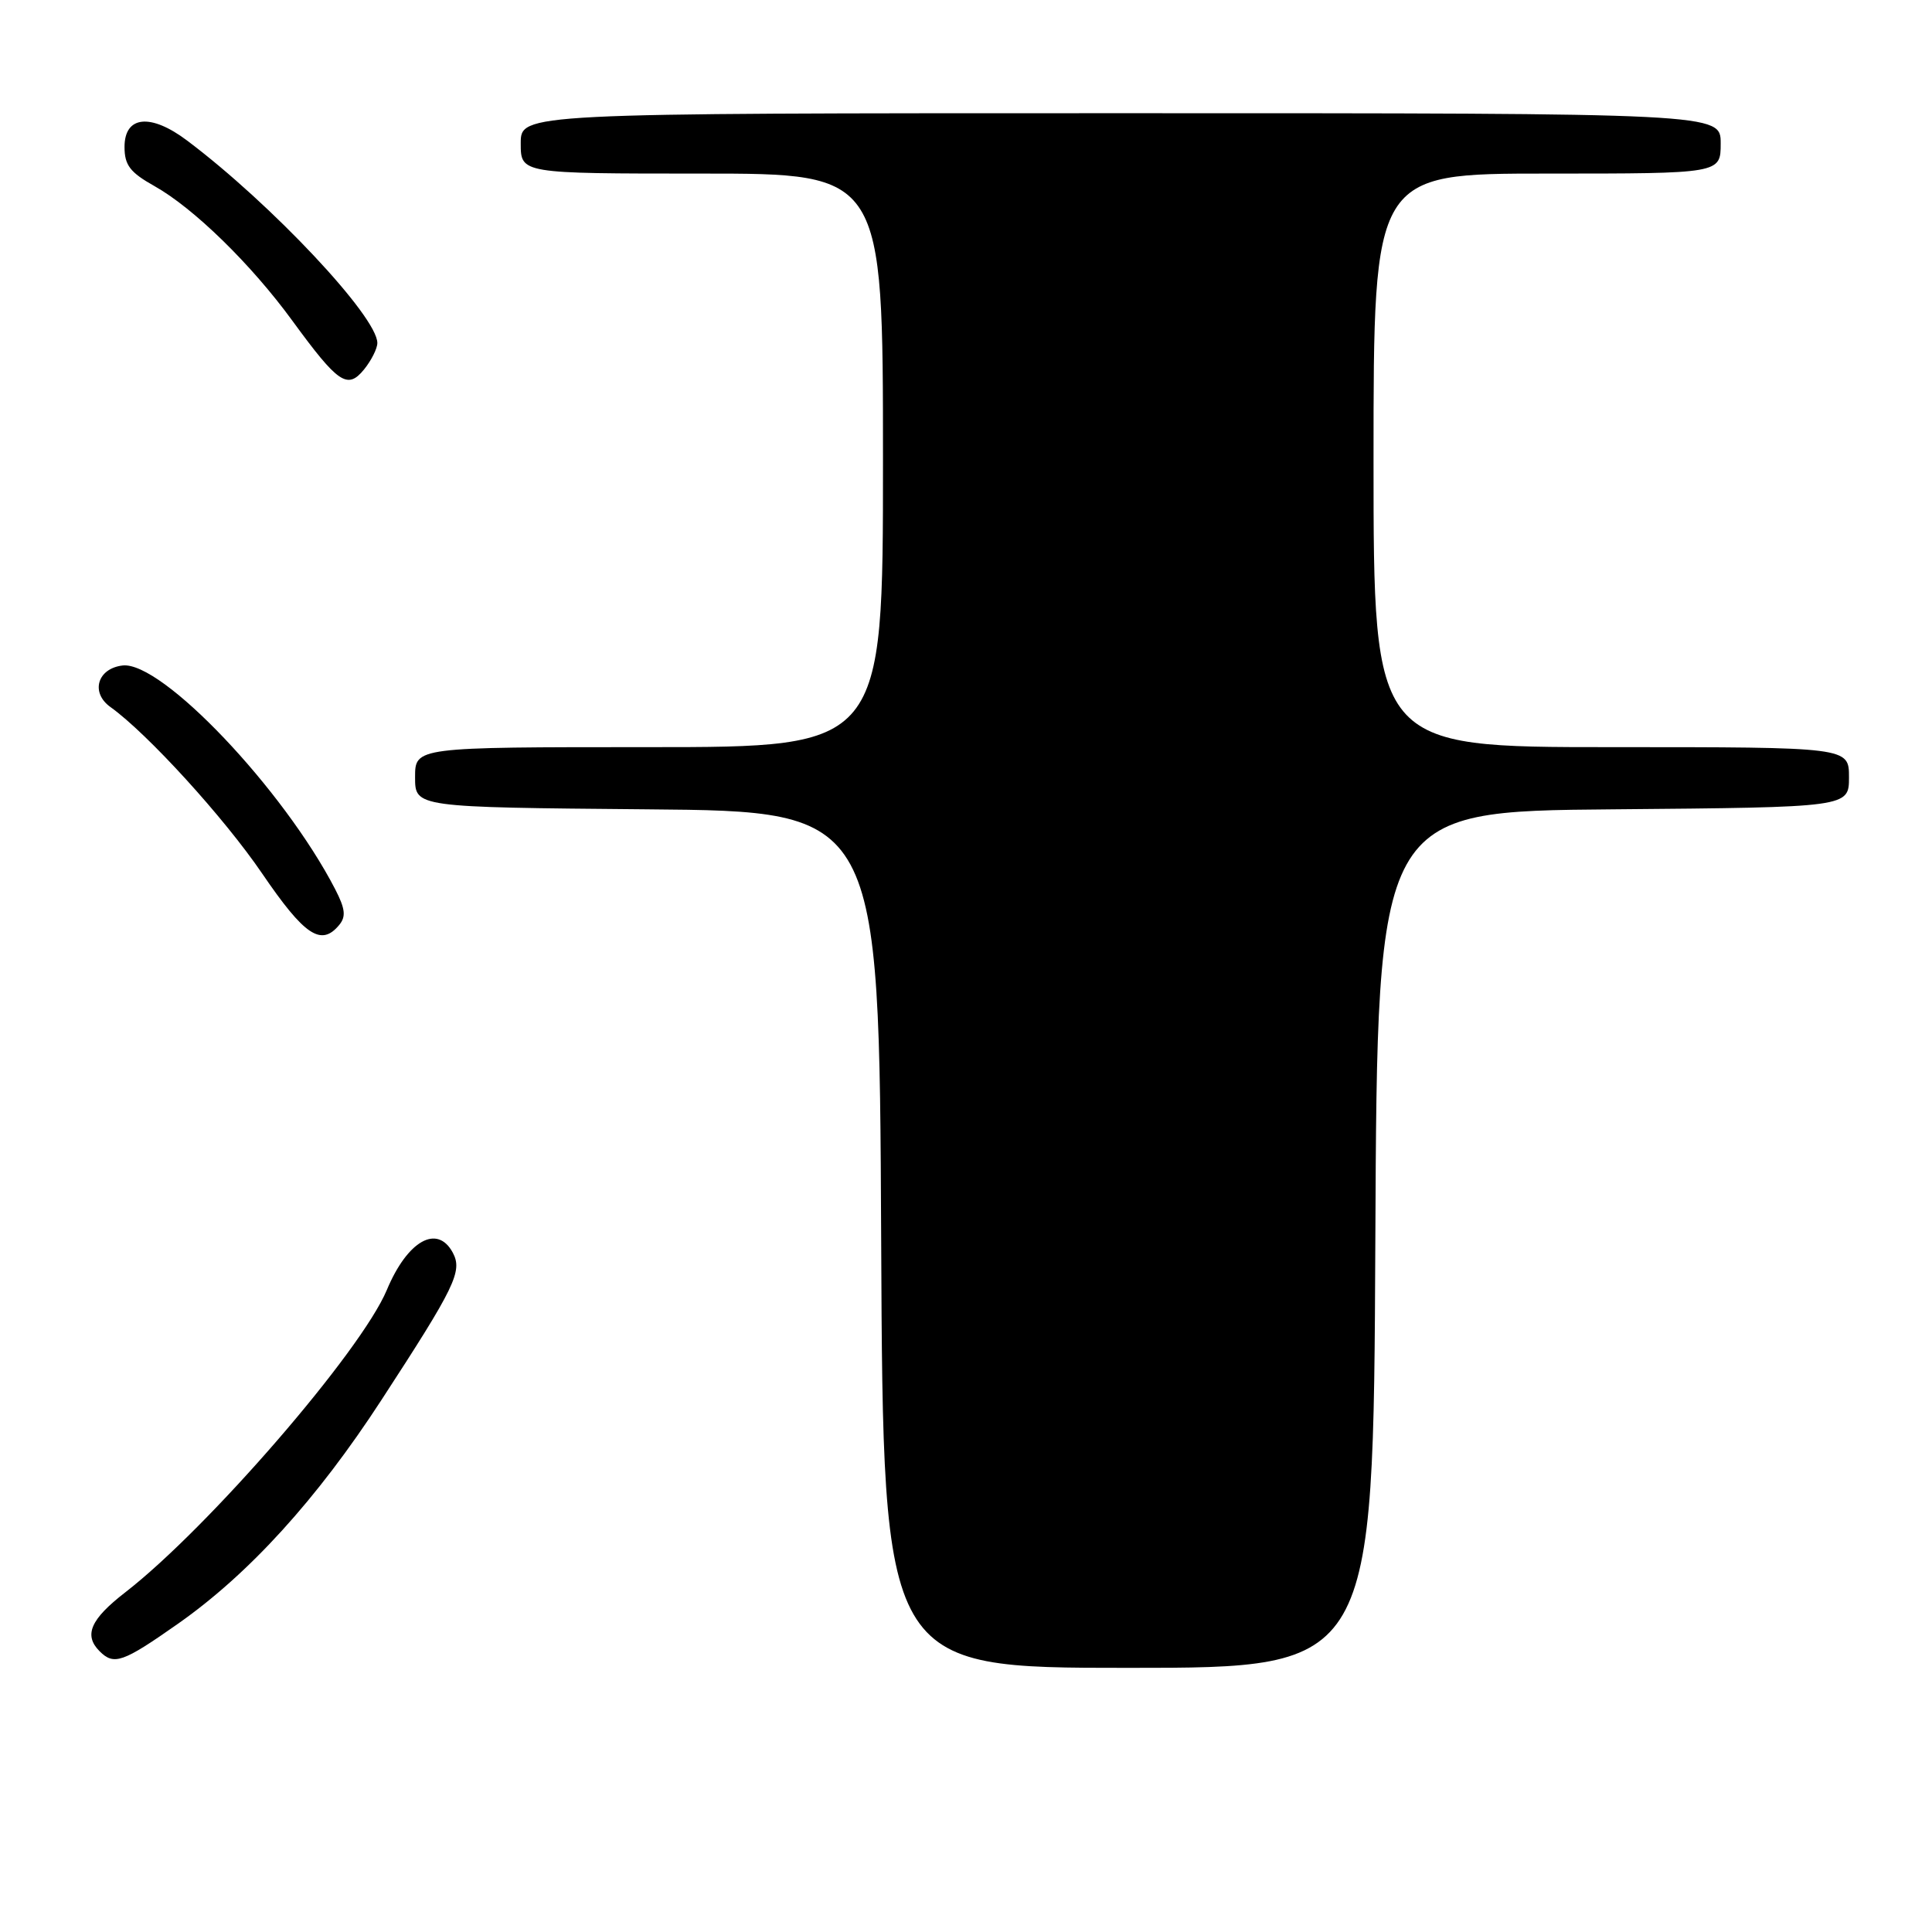 <?xml version="1.0" encoding="UTF-8" standalone="no"?>
<!DOCTYPE svg PUBLIC "-//W3C//DTD SVG 1.1//EN" "http://www.w3.org/Graphics/SVG/1.1/DTD/svg11.dtd" >
<svg xmlns="http://www.w3.org/2000/svg" xmlns:xlink="http://www.w3.org/1999/xlink" version="1.1" viewBox="0 0 256 256">
 <g >
 <path fill="currentColor"
d=" M 182.24 164.25 C 182.50 107.50 182.50 107.50 213.75 107.24 C 245.00 106.97 245.00 106.97 245.00 102.99 C 245.00 99.00 245.00 99.00 213.50 99.00 C 182.00 99.00 182.00 99.00 182.00 61.00 C 182.00 23.00 182.00 23.00 205.00 23.00 C 228.00 23.00 228.00 23.00 228.00 19.00 C 228.00 15.00 228.00 15.00 148.50 15.00 C 69.00 15.00 69.00 15.00 69.00 19.00 C 69.00 23.00 69.00 23.00 93.00 23.00 C 117.00 23.00 117.00 23.00 117.00 61.00 C 117.00 99.00 117.00 99.00 86.00 99.00 C 55.00 99.00 55.00 99.00 55.00 102.99 C 55.00 106.97 55.00 106.97 85.75 107.24 C 116.50 107.50 116.50 107.50 116.76 164.25 C 117.02 221.00 117.02 221.00 149.50 221.00 C 181.98 221.00 181.98 221.00 182.24 164.25 Z  M 23.59 215.15 C 33.00 208.54 41.99 198.66 50.54 185.51 C 60.33 170.48 61.31 168.45 60.00 165.99 C 57.94 162.16 53.99 164.39 51.26 170.92 C 47.86 179.05 27.60 202.47 16.59 211.00 C 11.98 214.57 11.07 216.67 13.20 218.80 C 15.10 220.70 16.26 220.30 23.59 215.15 Z  M 44.94 122.57 C 45.87 121.45 45.75 120.42 44.41 117.82 C 37.56 104.57 21.43 87.59 16.25 88.18 C 12.90 88.57 11.96 91.78 14.64 93.69 C 19.53 97.19 29.69 108.33 34.74 115.75 C 40.35 123.98 42.55 125.45 44.94 122.57 Z  M 50.00 45.45 C 50.00 41.96 35.96 27.02 24.80 18.63 C 19.96 14.98 16.50 15.33 16.50 19.47 C 16.50 21.89 17.24 22.85 20.47 24.66 C 25.67 27.58 33.29 35.02 38.74 42.50 C 44.82 50.82 46.04 51.66 48.25 48.94 C 49.21 47.75 50.00 46.18 50.00 45.45 Z "/>
</g>
</svg>